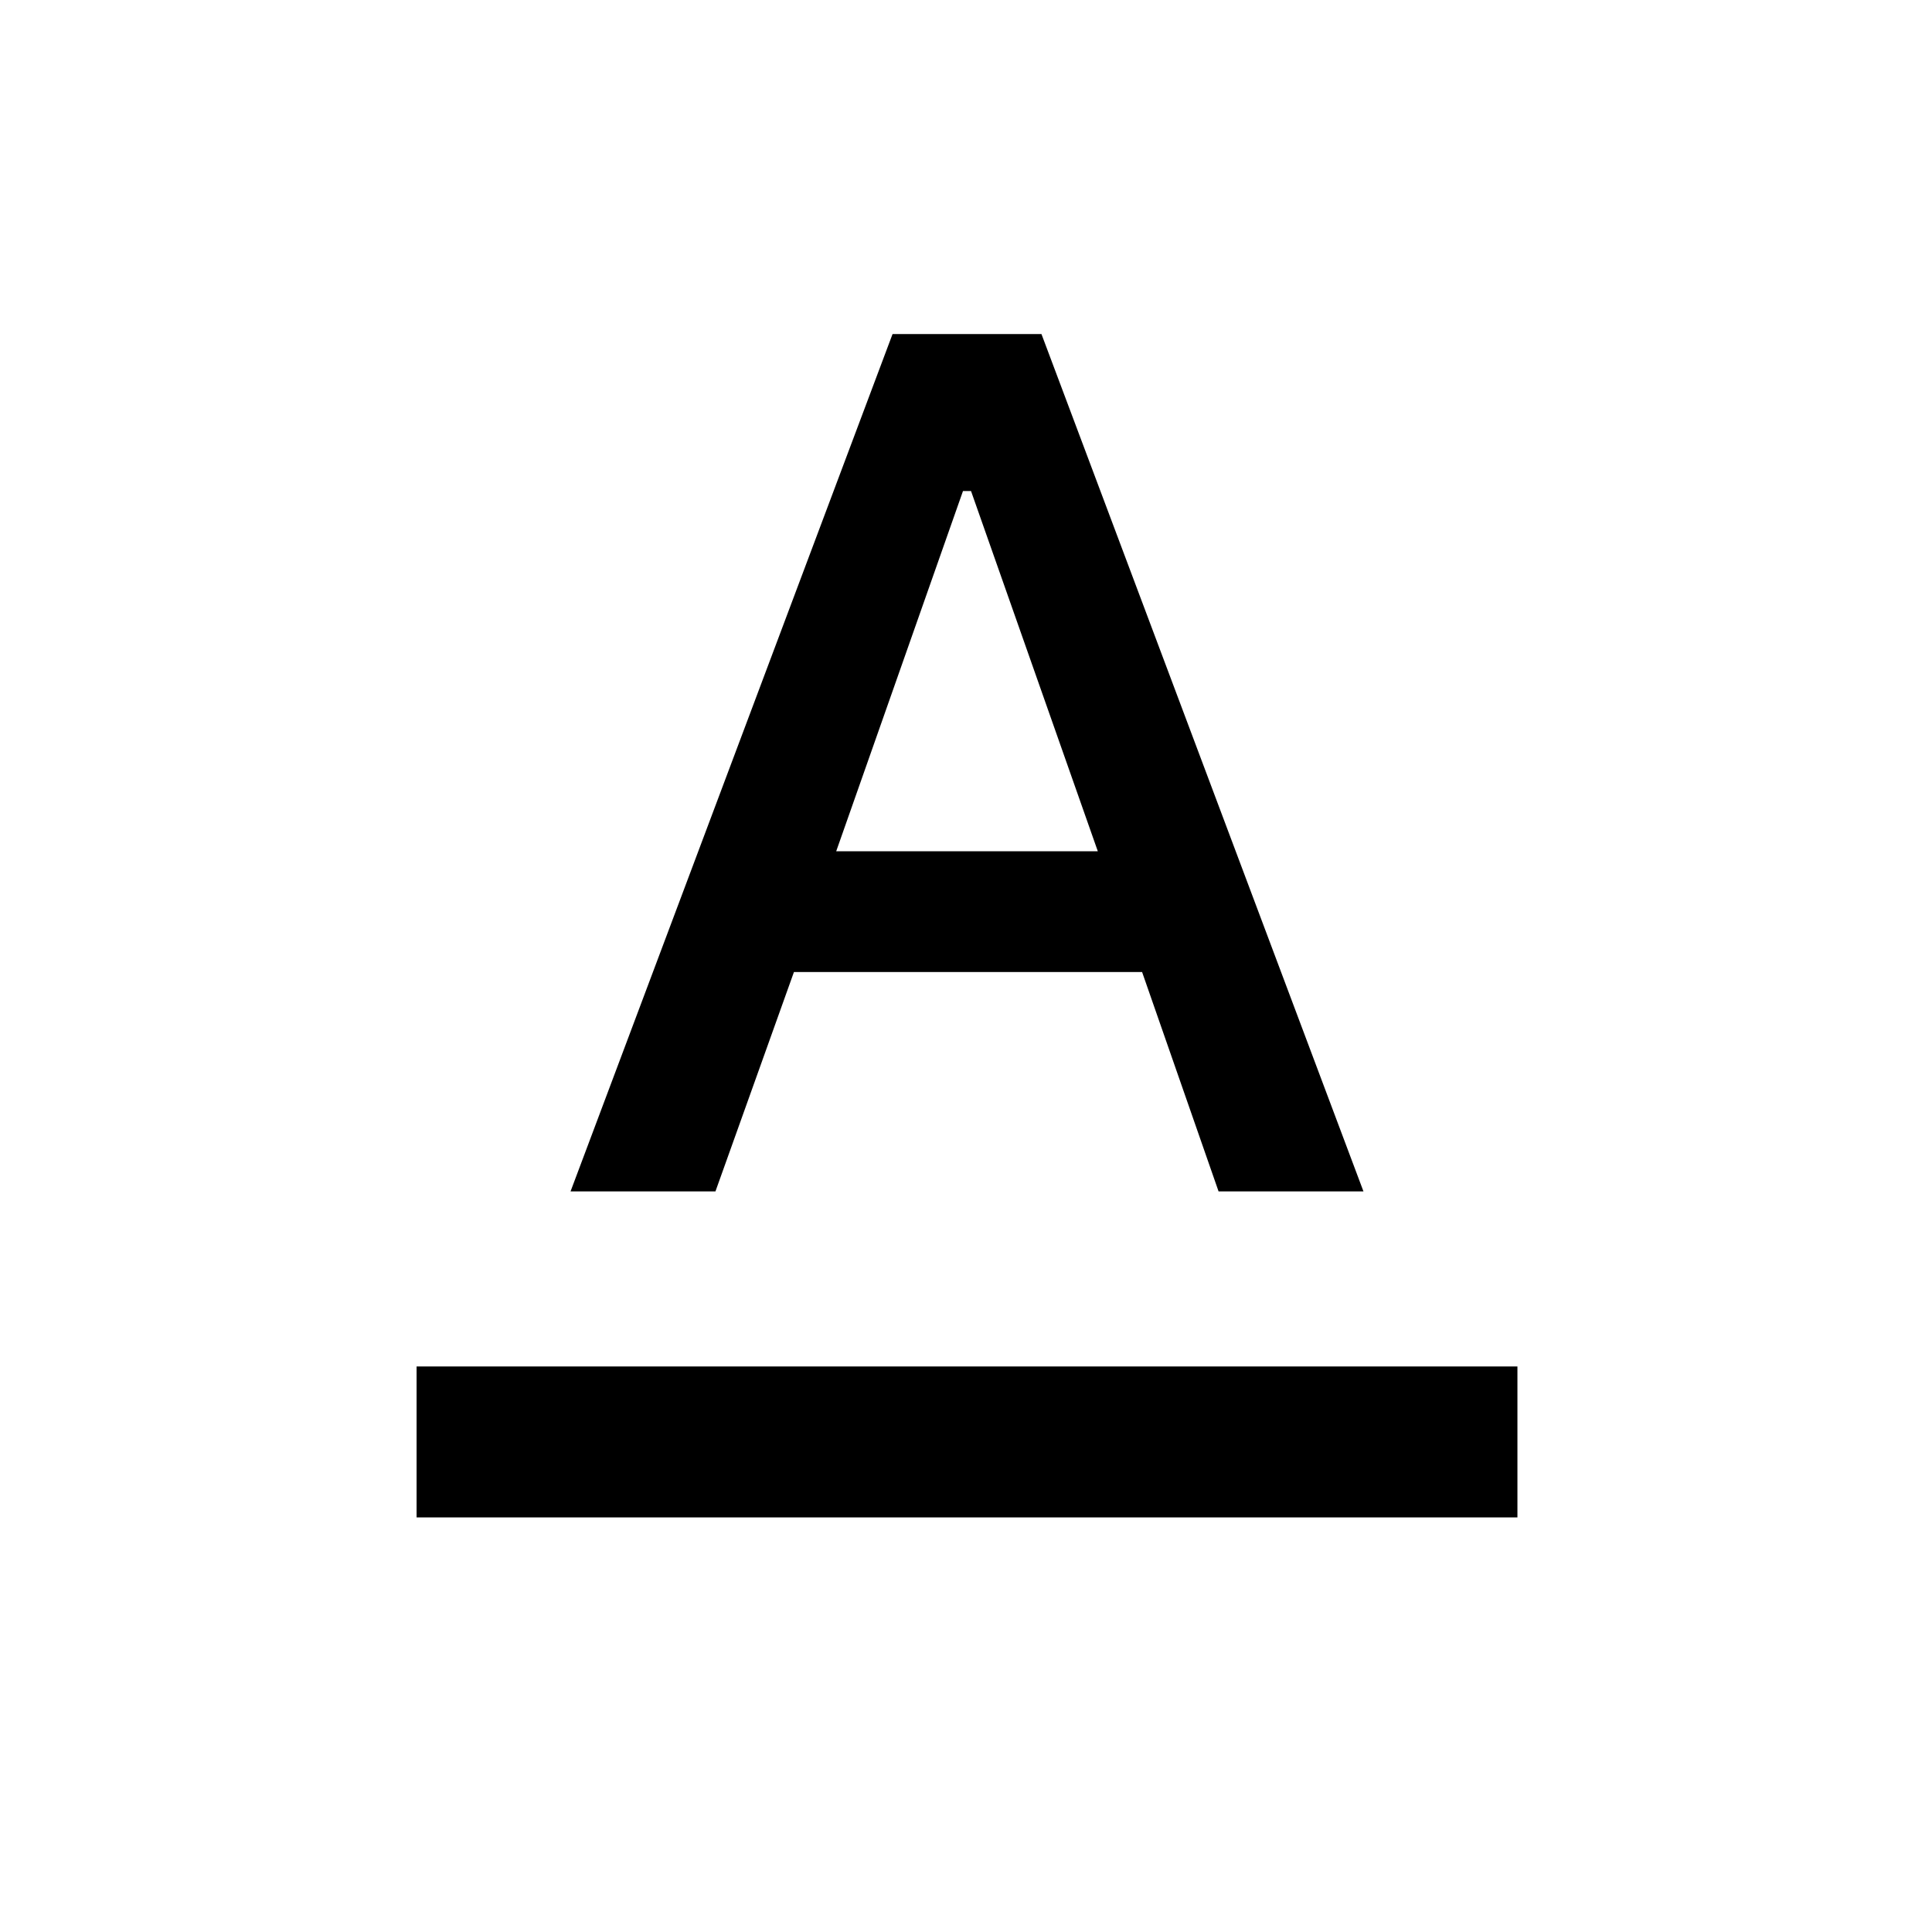 <svg xmlns="http://www.w3.org/2000/svg" height="24" viewBox="0 -960 960 960" width="24"><path d="M207-206v-75h547v75H207Zm76.5-162 160-426h74l160 426h-72l-38-109h-173l-39 109h-72Zm132-169h130l-63-179h-4l-63 179Z"/></svg>